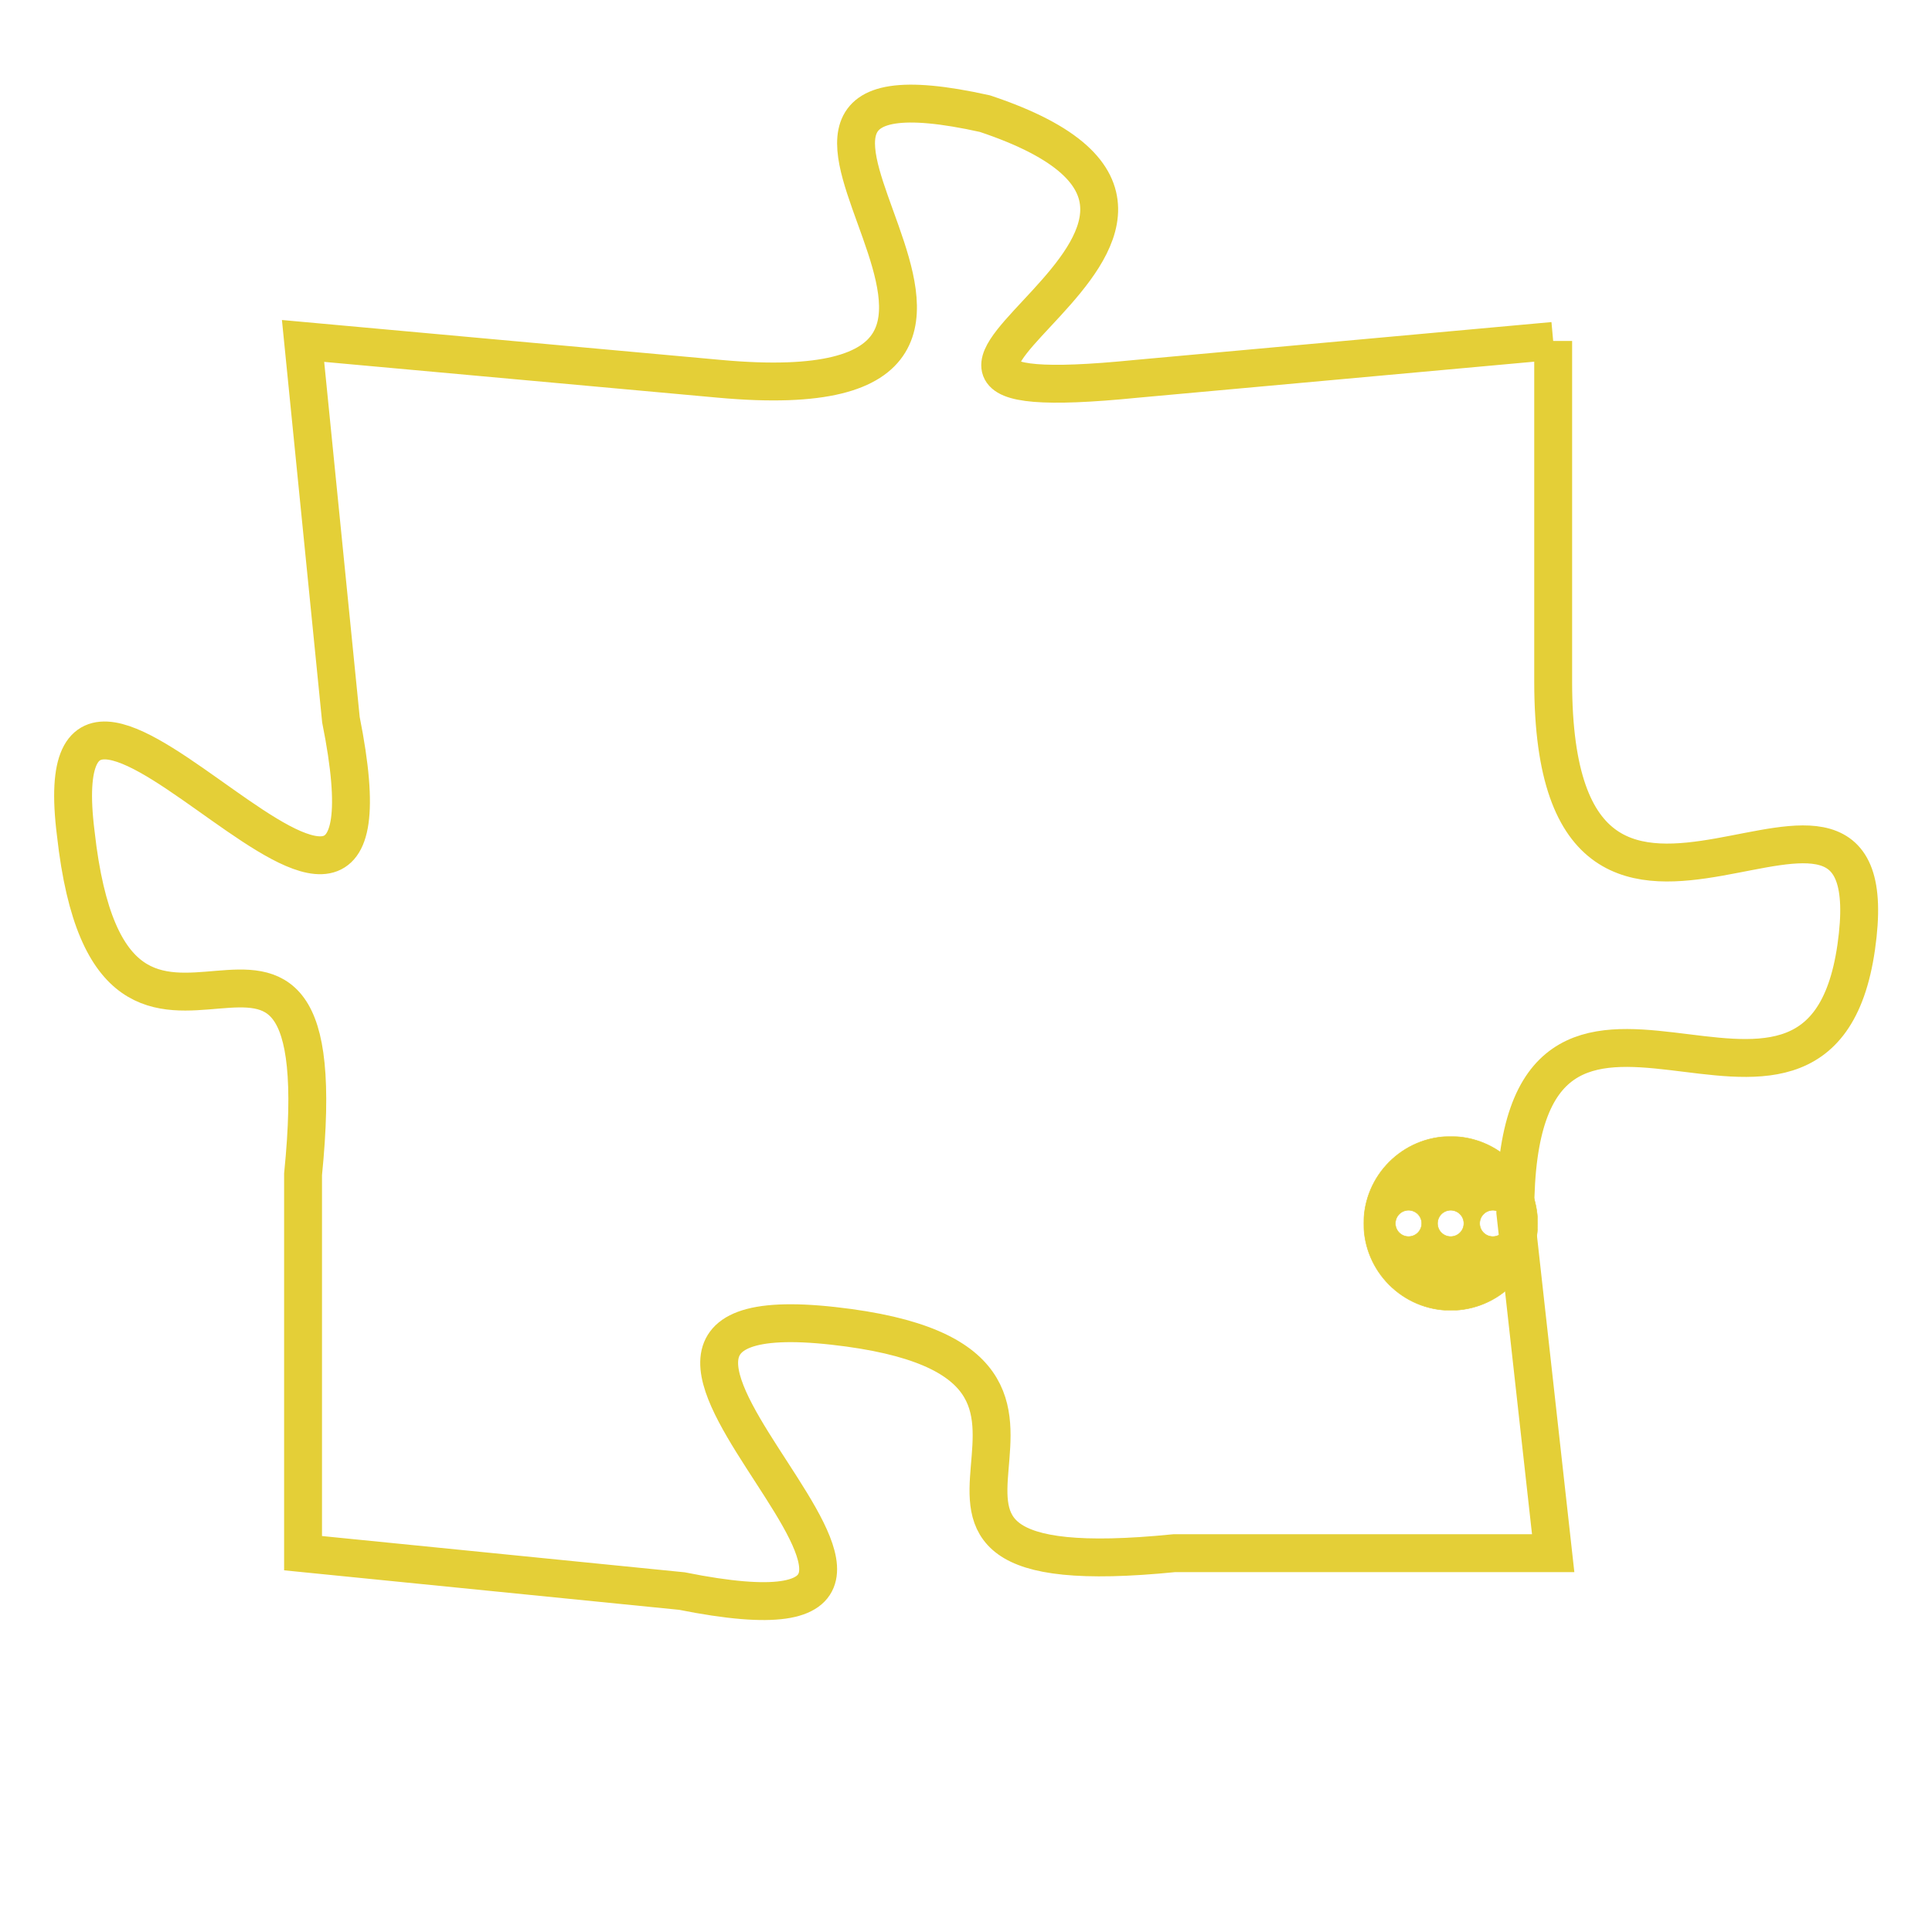 <svg version="1.1" xmlns="http://www.w3.org/2000/svg" xmlns:xlink="http://www.w3.org/1999/xlink" fill="transparent" x="0" y="0" width="350" height="350" preserveAspectRatio="xMinYMin slice"><style type="text/css">.links{fill:transparent;stroke: #E4CF37;}.links:hover{fill:#63D272; opacity:0.4;}</style><defs><g id="allt"><path id="t2908" d="M1617,704 L1606,705 C1596,706 1611,701 1602,698 C1593,696 1606,706 1595,705 L1584,704 1584,704 L1585,714 C1587,724 1577,709 1578,717 C1579,726 1585,716 1584,726 L1584,736 1584,736 L1594,737 C1604,739 1589,729 1598,730 C1607,731 1597,737 1607,736 L1617,736 1617,736 L1616,727 C1616,718 1624,727 1625,720 C1626,713 1617,723 1617,713 L1617,704"/></g><clipPath id="c" clipRule="evenodd" fill="transparent"><use href="#t2908"/></clipPath></defs><svg viewBox="1576 695 51 45" preserveAspectRatio="xMinYMin meet"><svg width="4380" height="2430"><g><image crossorigin="anonymous" x="0" y="0" href="https://nftpuzzle.license-token.com/assets/completepuzzle.svg" width="100%" height="100%" /><g class="links"><use href="#t2908"/></g></g></svg><svg x="1612" y="725" height="9%" width="9%" viewBox="0 0 330 330"><g><a xlink:href="https://nftpuzzle.license-token.com/" class="links"><title>See the most innovative NFT based token software licensing project</title><path fill="#E4CF37" id="more" d="M165,0C74.019,0,0,74.019,0,165s74.019,165,165,165s165-74.019,165-165S255.981,0,165,0z M85,190 c-13.785,0-25-11.215-25-25s11.215-25,25-25s25,11.215,25,25S98.785,190,85,190z M165,190c-13.785,0-25-11.215-25-25 s11.215-25,25-25s25,11.215,25,25S178.785,190,165,190z M245,190c-13.785,0-25-11.215-25-25s11.215-25,25-25 c13.785,0,25,11.215,25,25S258.785,190,245,190z"></path></a></g></svg></svg></svg>